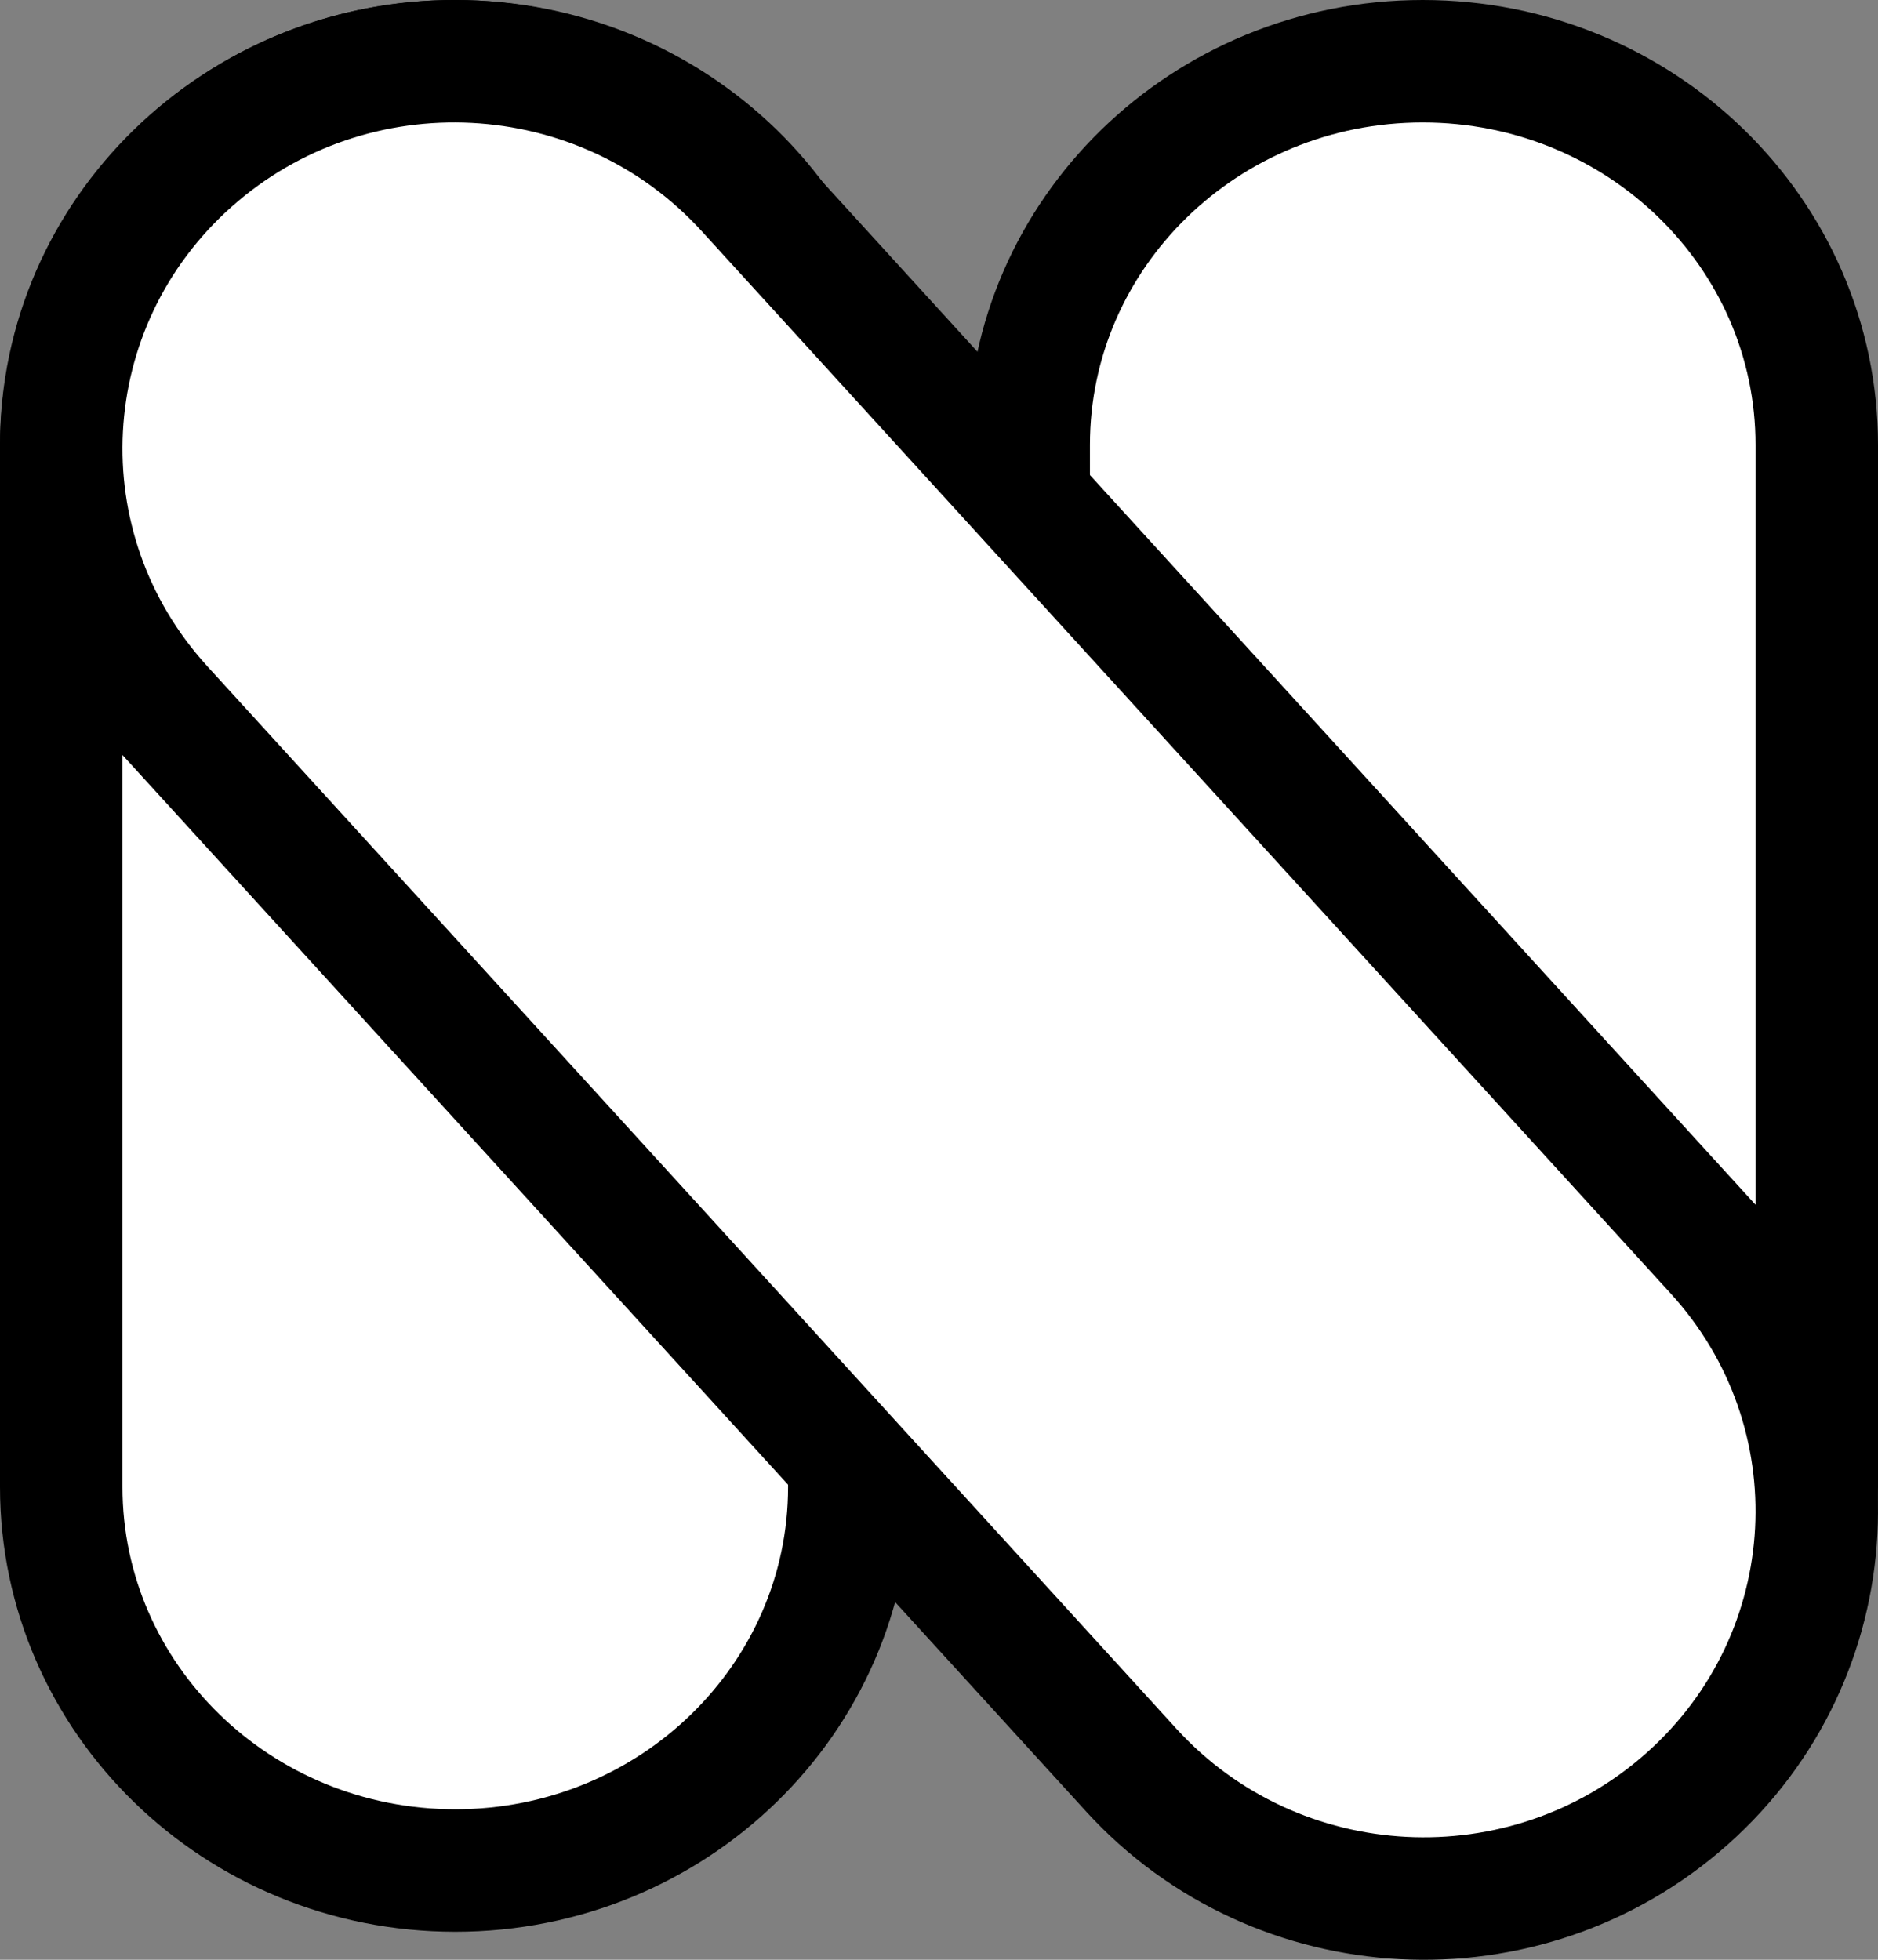 <?xml version="1.0" encoding="UTF-8"?>
<svg width="46px" height="48px" viewBox="0 0 46 48" version="1.1" xmlns="http://www.w3.org/2000/svg" xmlns:xlink="http://www.w3.org/1999/xlink">
    <rect x="0" y="0" width="46" height="48" fill="#808080" stroke="none"/>
    <!-- Generator: Sketch 60 (88103) - https://sketch.com -->
    <title>NOTA_logo_white</title>
    <desc>Created with Sketch.</desc>
    <g id="Page-1" stroke="none" stroke-width="1" fill="none" fill-rule="evenodd">
        <g id="NOTA_logo_white" transform="translate(-23, -23)">
            <polygon id="Rectangle-5" points="1.42108547e-14 -1.42108547e-14 92 -1.42108547e-14 92 92 1.42108547e-14 92"></polygon>
            <g id="Group" transform="translate(24, 24)" fill="#FFFFFF" fill-rule="nonzero" stroke="#000000" stroke-width="3">
                <path d="M10.152,0.5 C4.813,0.5 0.5,4.714 0.5,9.895 L0.5,35.42 C0.5,40.6 4.813,44.814 10.152,44.814 C15.49,44.814 19.803,40.6 19.803,35.42 L19.803,9.895 C19.803,4.714 15.49,0.5 10.152,0.5 Z" id="Rectangle"></path>
                <path d="M33.848,0.5 C28.51,0.5 24.197,4.714 24.197,9.895 L24.197,35.42 C24.197,40.6 28.51,44.814 33.848,44.814 C39.187,44.814 43.5,40.6 43.5,35.42 L43.5,9.895 C43.5,4.714 39.187,0.5 33.848,0.5 Z" id="Rectangle"></path>
                <path d="M3.678,2.942 C-0.265,6.447 -0.582,12.436 2.969,16.329 L26.706,42.351 C30.267,46.256 36.368,46.573 40.322,43.058 C44.265,39.553 44.582,33.564 41.031,29.671 L17.294,3.649 C13.733,-0.256 7.632,-0.573 3.678,2.942 Z" id="Rectangle"></path>
            </g>
        </g>
    </g>
</svg>